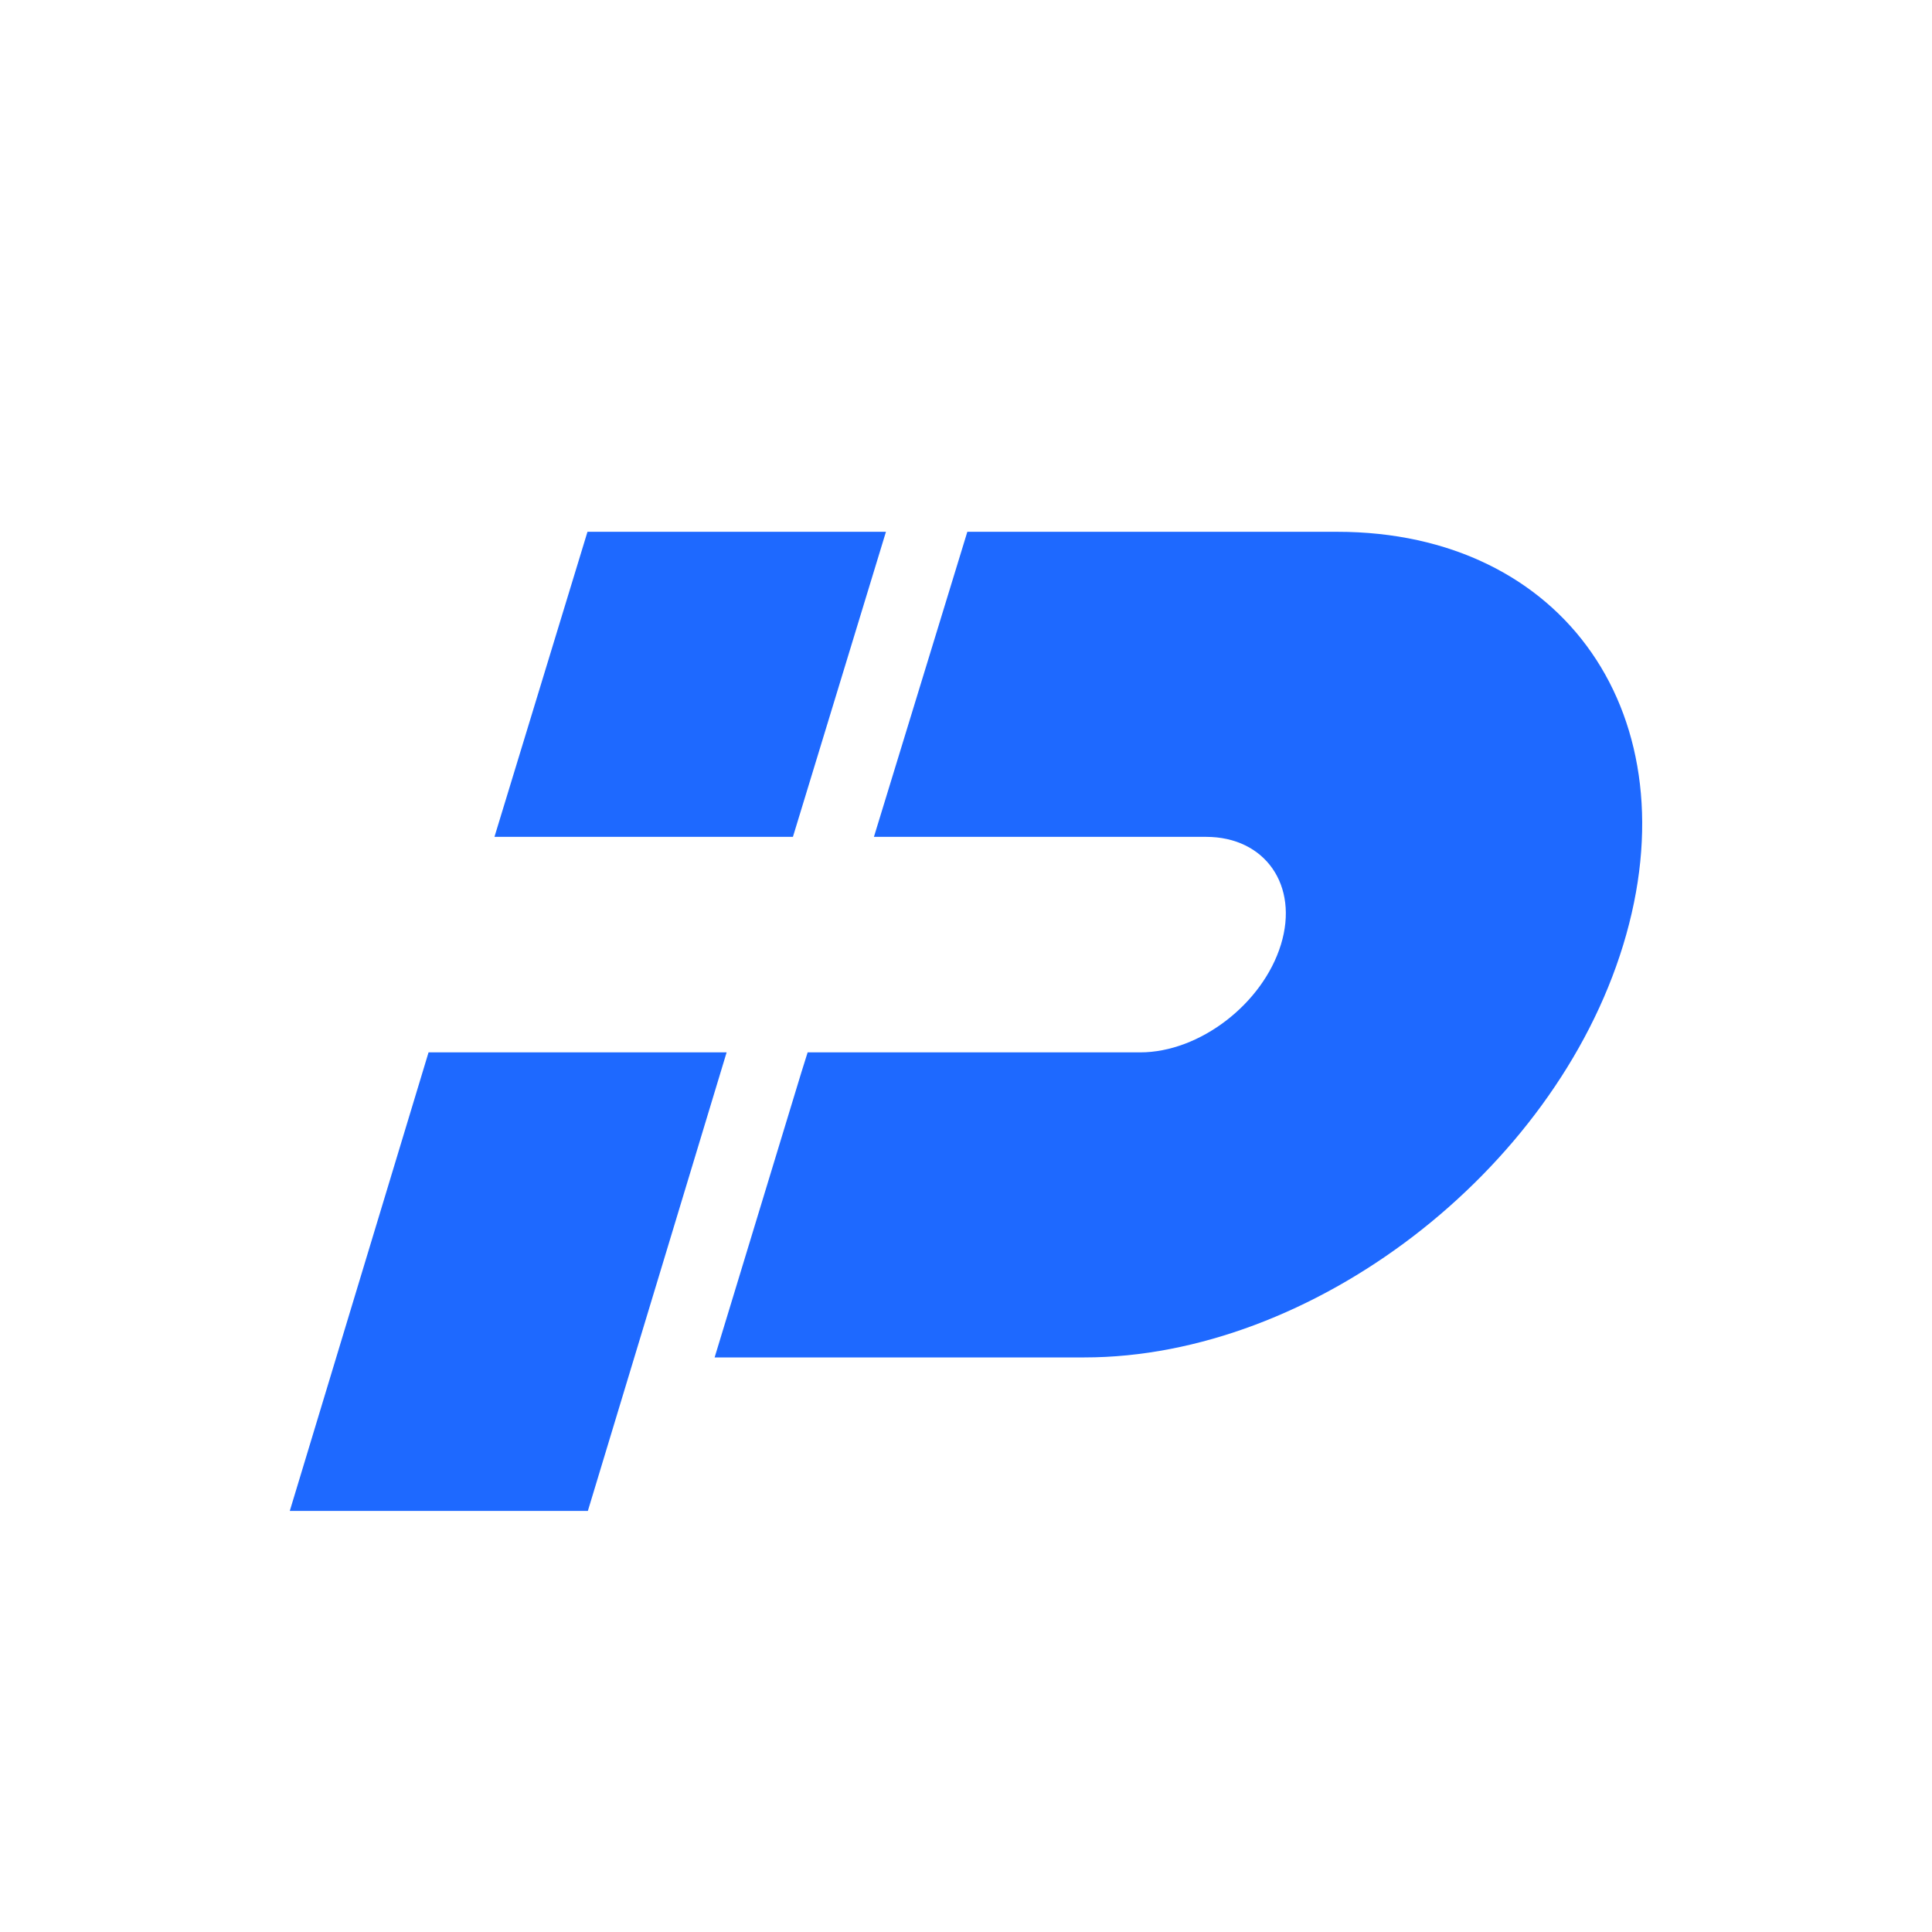 <svg width="250" height="250" viewBox="0 0 250 250" fill="none" xmlns="http://www.w3.org/2000/svg">
<path d="M55.455 136.175L37.498 195.512H76.069L94.026 136.175H55.455Z" fill="#1E69FF"/>
<path d="M173.024 68.814H125.173L113.085 108.289H156.071C163.695 108.289 168.108 114.558 165.751 122.232C163.394 129.906 155.218 136.176 147.544 136.176H104.509L103.706 138.734L92.471 175.65H140.321C169.764 175.65 201.062 151.675 210.04 122.282C219.069 92.74 202.466 68.814 173.024 68.814Z" fill="#1E69FF"/>
<path d="M114.642 68.814H76.02L63.982 108.289H102.604L114.642 68.814Z" fill="#1E69FF"/>
</svg>
